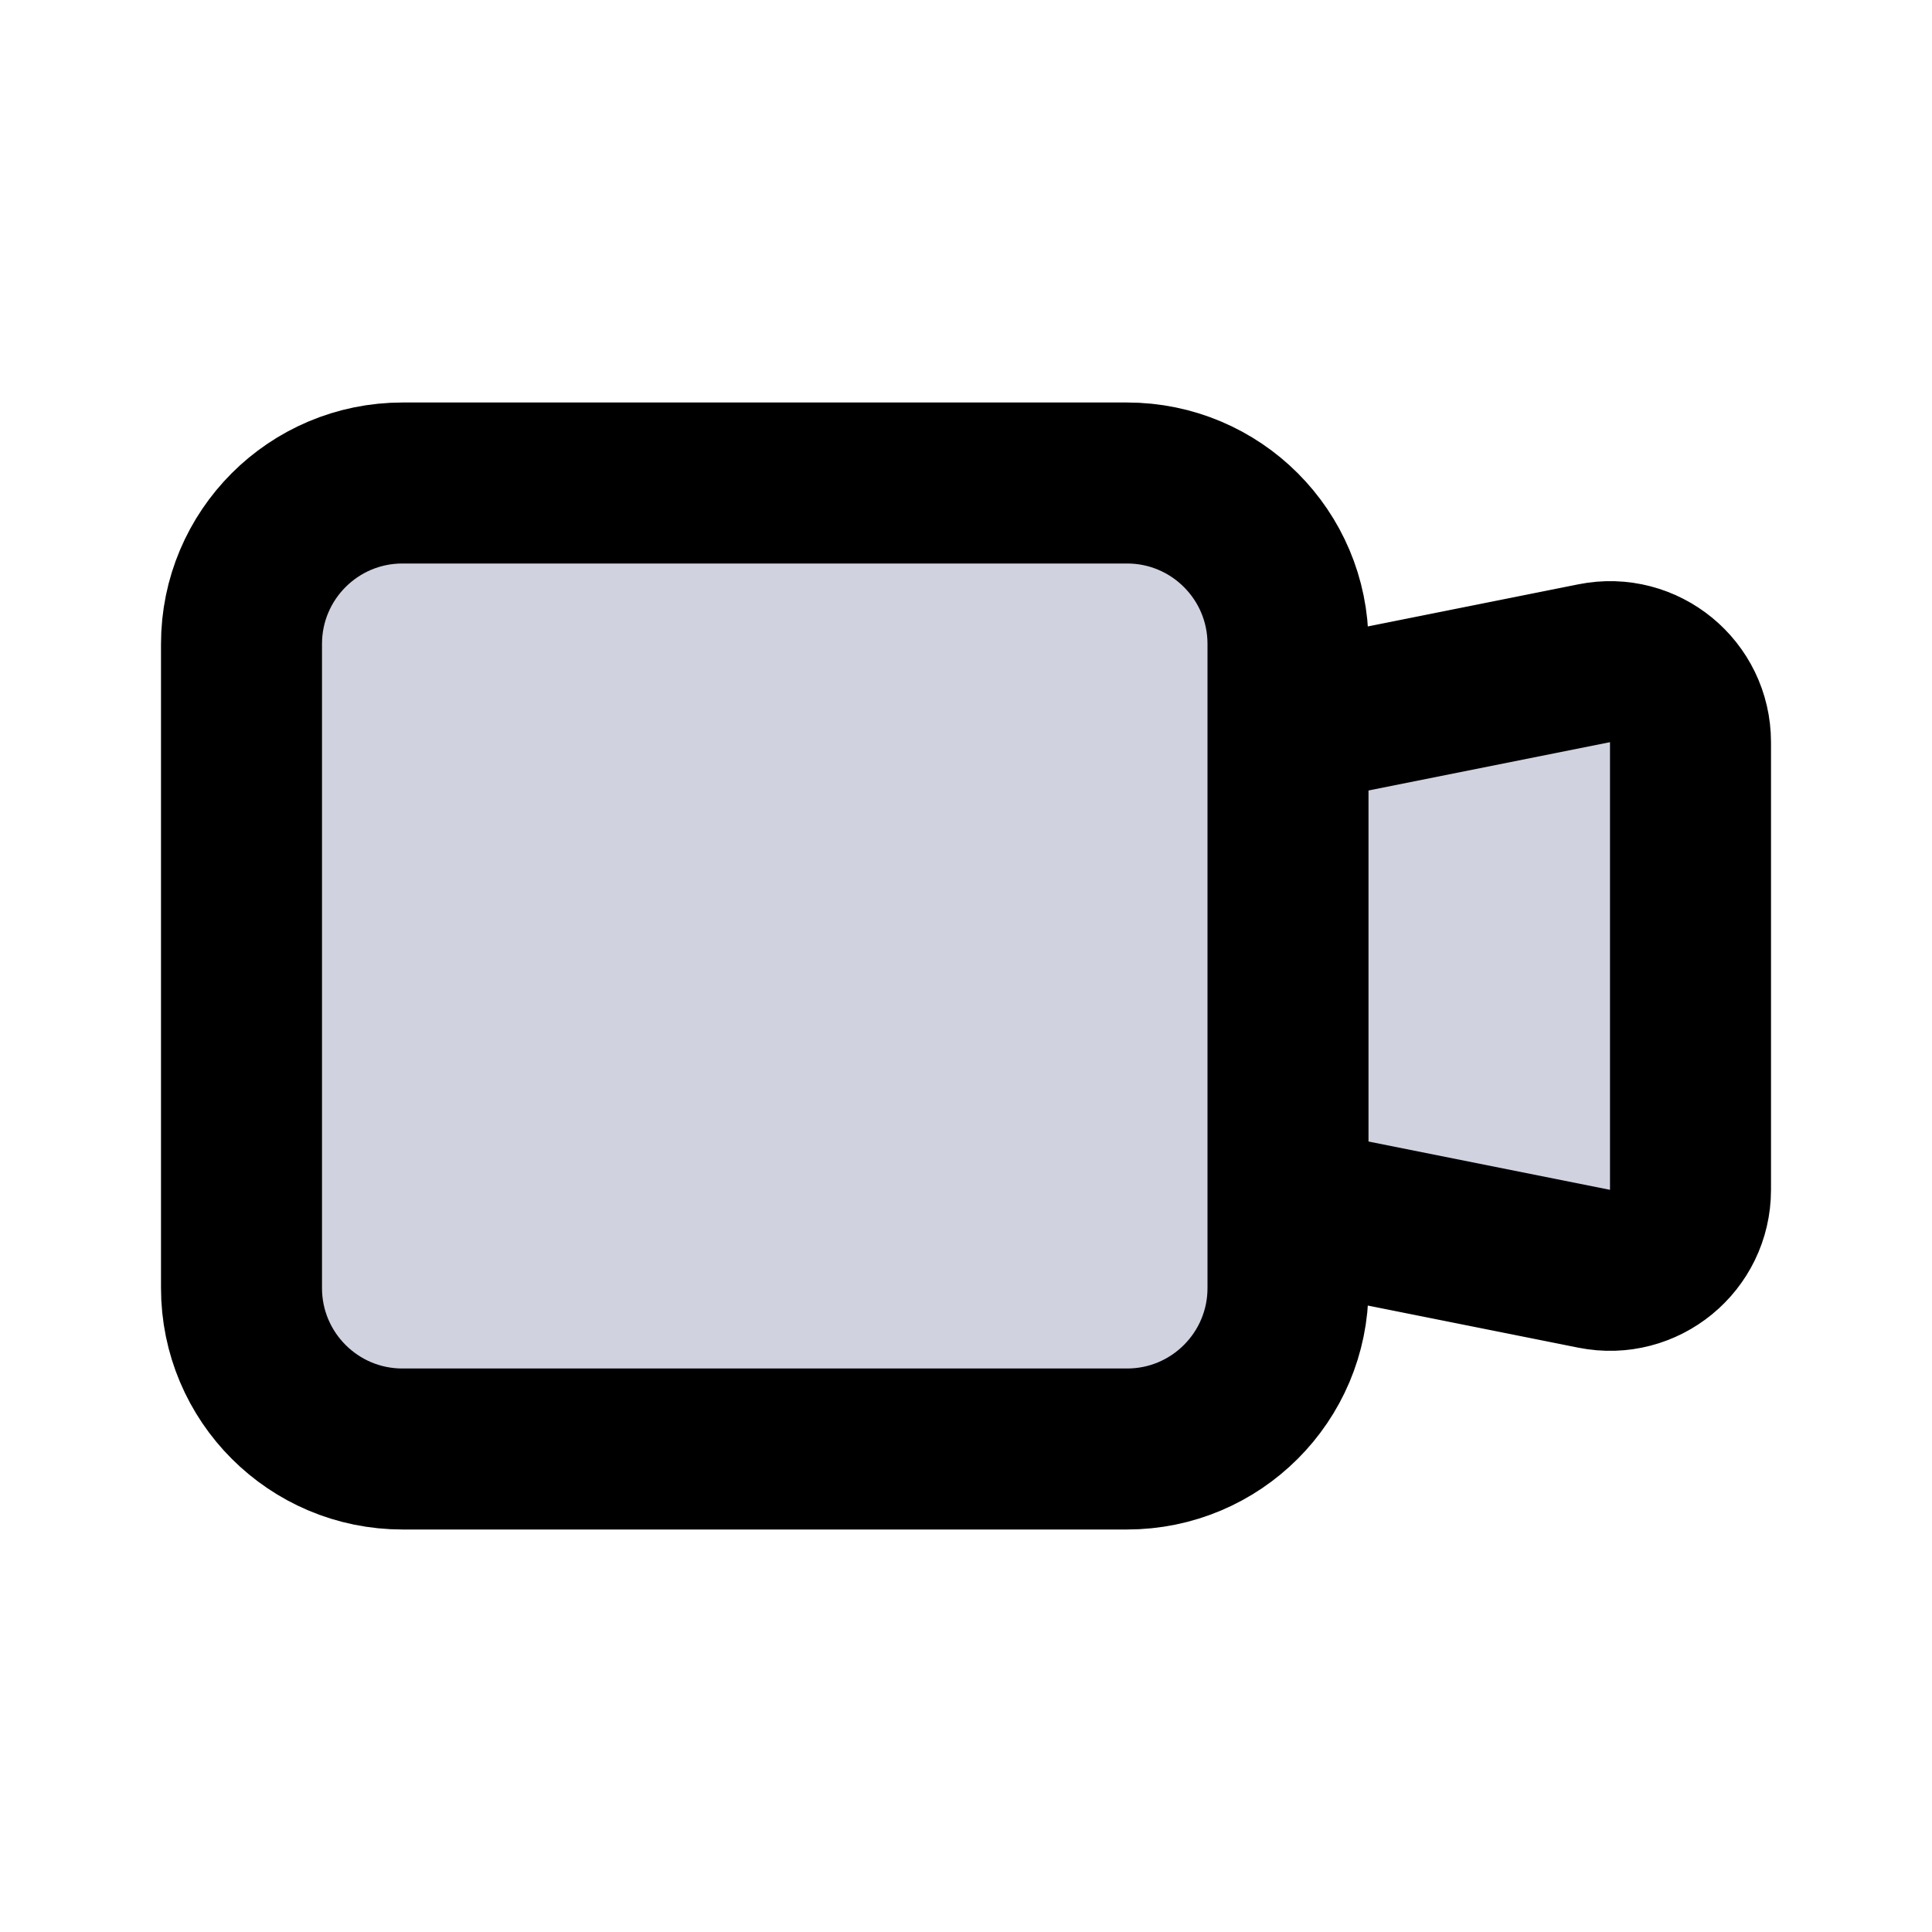 <svg viewBox="0 0 24 24" fill="none"
  xmlns="http://www.w3.org/2000/svg">
  <path d="M3 8C3 6.895 3.895 6 5 6H14C15.105 6 16 6.895 16 8V9V16C16 17.105 15.105 18 14 18H5C3.895 18 3 17.105 3 16V8Z" fill="#D0D2E0" class="icon-light" />
  <path d="M16 9V15L19.804 15.761C20.423 15.884 21 15.411 21 14.78V9.22C21 8.589 20.423 8.115 19.804 8.239L16 9Z" fill="#D0D2E0" class="icon-light"/>
  <path d="M16 9V8C16 6.895 15.105 6 14 6H5C3.895 6 3 6.895 3 8V16C3 17.105 3.895 18 5 18H14C15.105 18 16 17.105 16 16V9ZM16 9L19.804 8.239C20.423 8.115 21 8.589 21 9.22V14.78C21 15.411 20.423 15.884 19.804 15.761L16 15V9Z" stroke="currentColor" class="icon-dark" stroke-width="2"/>
</svg>
